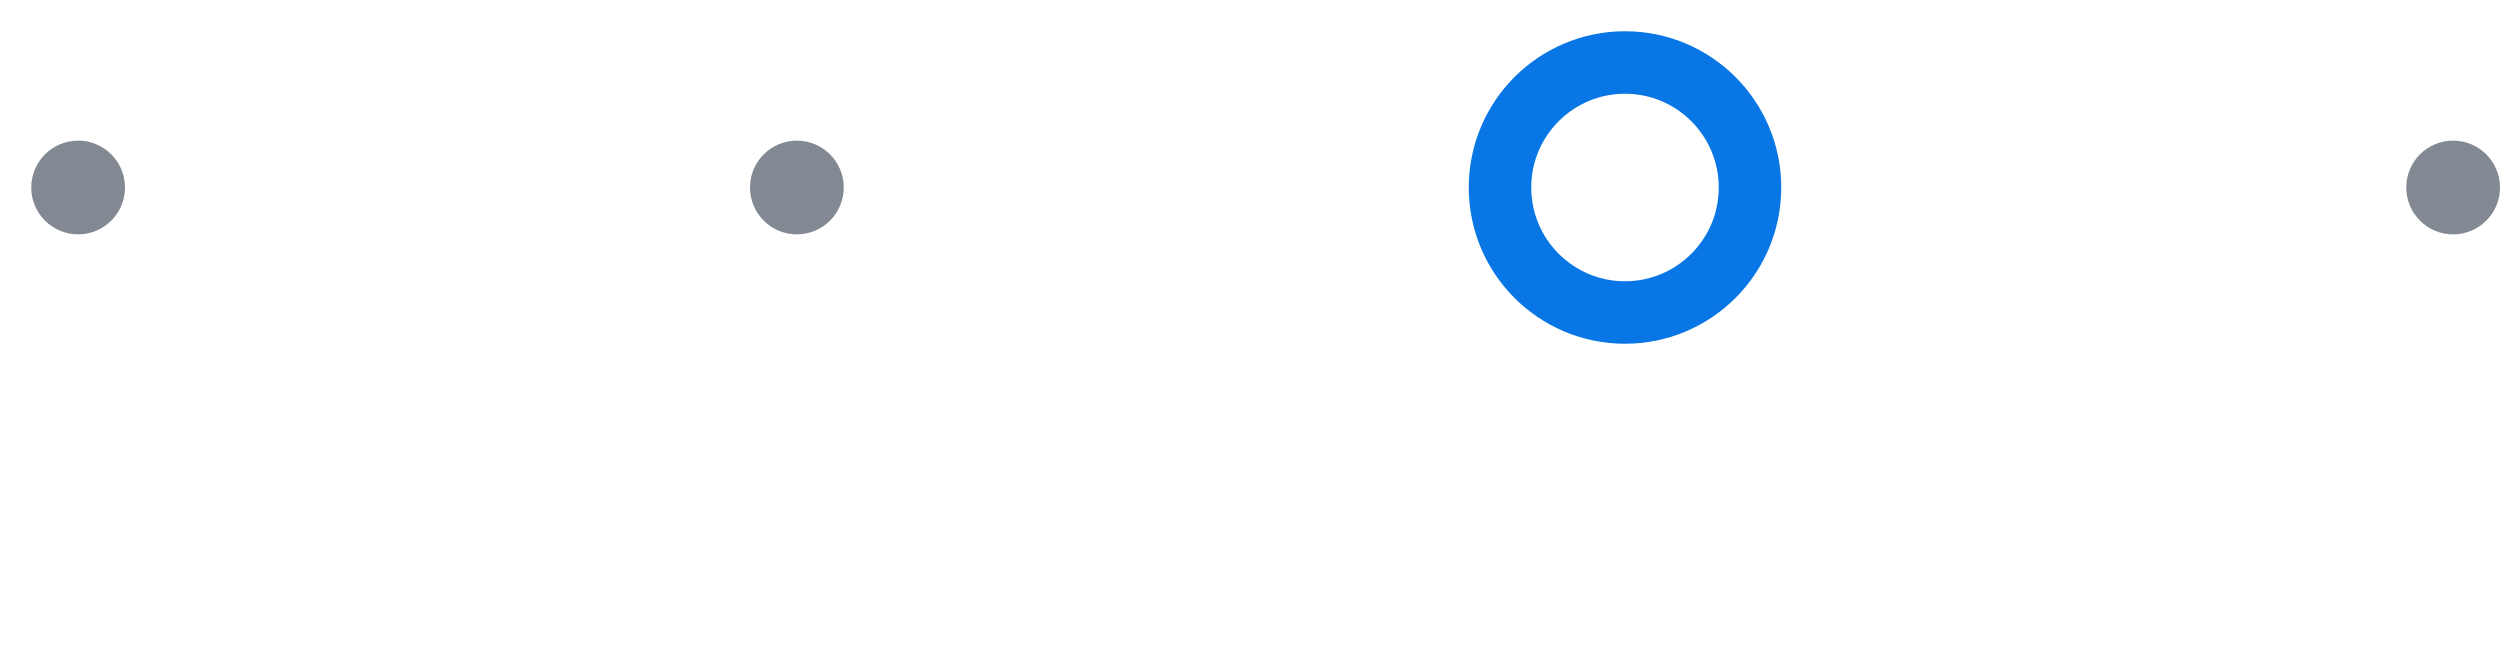<svg width="60" height="16" viewBox="0 0 60 16" fill="none" xmlns="http://www.w3.org/2000/svg">
<circle cx="1.875" cy="4.5" r="1.125" fill="#838993"/>
<circle cx="19.125" cy="4.5" r="1.125" fill="#838993"/>
<circle cx="39" cy="4.5" r="3" stroke="#0876E4" stroke-width="1.5"/>
<circle cx="58.875" cy="4.5" r="1.125" fill="#838993"/>
</svg>
